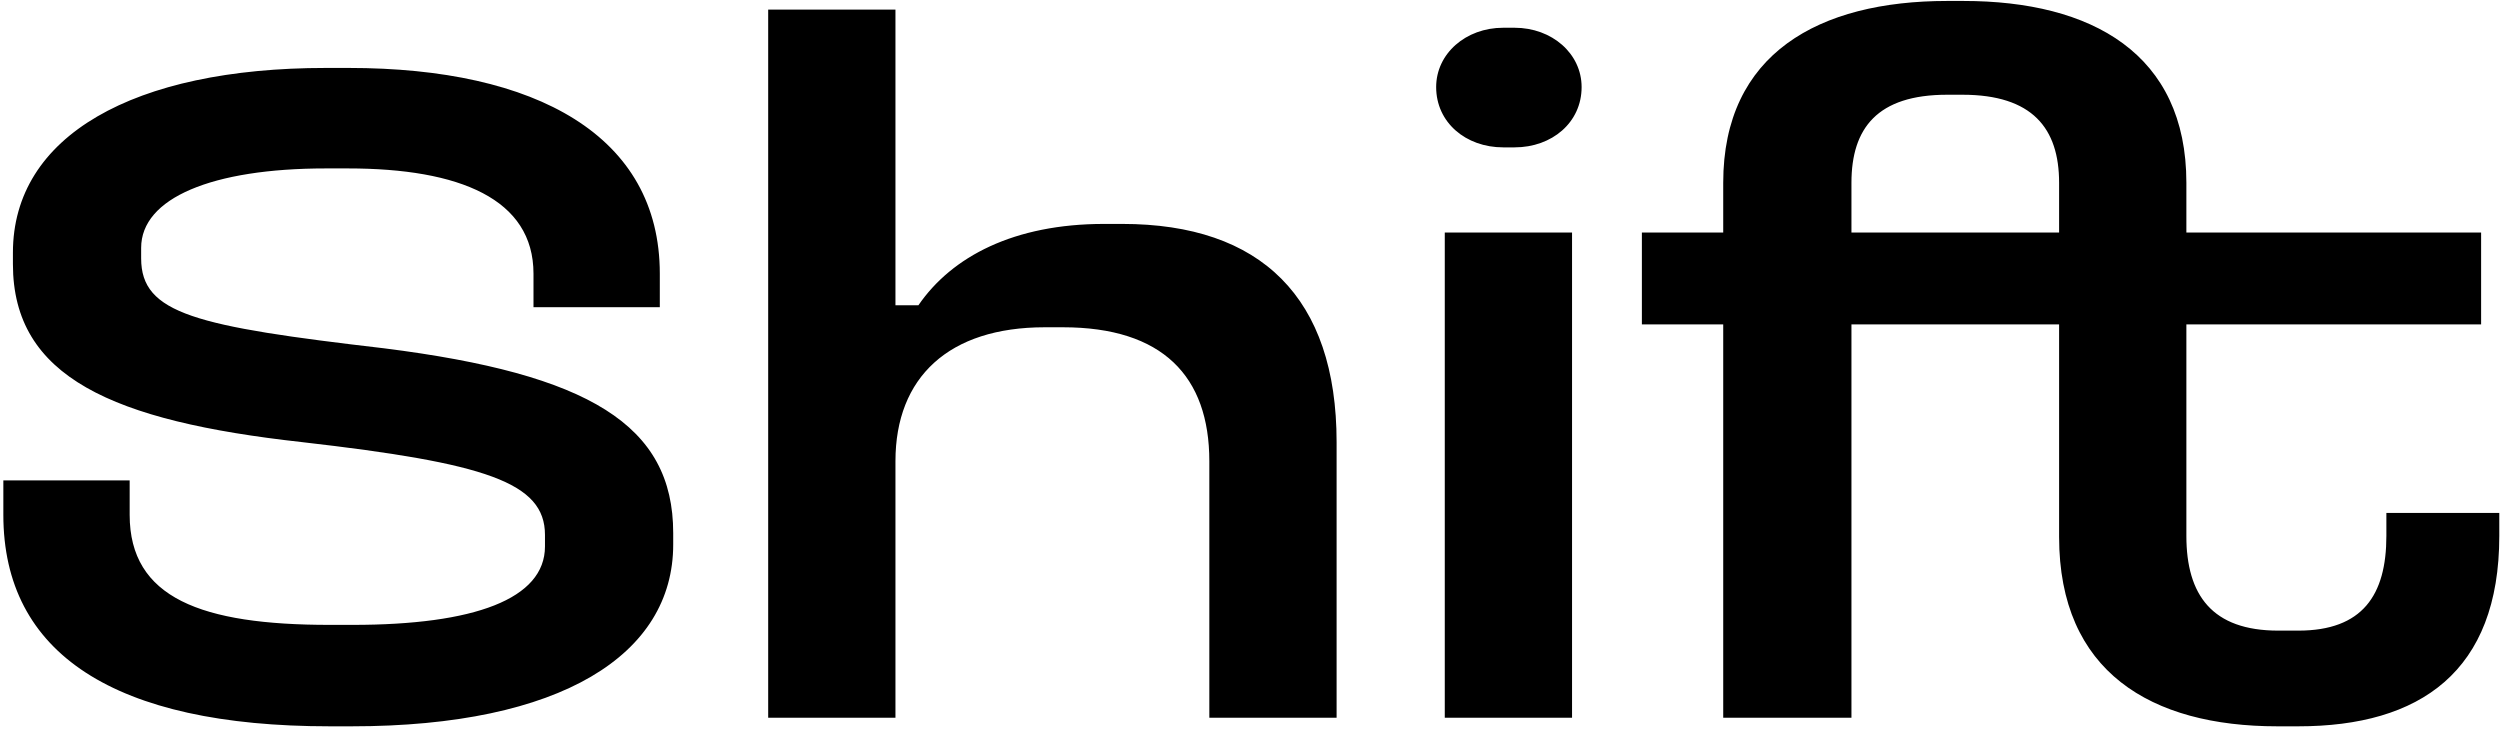 <svg width="209" height="61" viewBox="0 0 209 61" fill="none" xmlns="http://www.w3.org/2000/svg">
<path d="M27.24 5.68H29.16C44.84 5.68 55.16 11.36 55.16 22.88V25.68H44.6V22.88C44.6 16.64 38.44 14.08 29.08 14.08H27.24C17.72 14.08 11.8 16.56 11.8 20.72V21.6C11.8 26.24 16.36 27.28 32.12 29.12C49.24 31.28 56.28 35.52 56.28 44.56V45.52C56.28 54.72 46.92 60.72 29.4 60.72H27.56C9.56 60.72 0.28 54.64 0.28 43.04V40.16H10.84V43.04C10.84 50 16.84 52.24 27.56 52.24H29.48C39.64 52.24 45.56 50.08 45.56 45.68V44.72C45.56 40.32 40.6 38.72 25.24 36.96C9.4 35.2 1.08 31.52 1.08 22.08V21.12C1.08 11.36 11.16 5.68 27.24 5.68ZM64.22 0.8H74.86V25.52H76.78C79.58 21.44 84.78 18.72 92.3 18.72H93.82C105.42 18.72 111.74 24.88 111.74 36.96V60H101.1V38.56C101.1 31.44 97.18 27.36 88.86 27.36H87.34C79.34 27.36 74.86 31.52 74.86 38.56V60H64.22V0.8ZM120.783 19.44H131.423V60H120.783V19.44ZM125.663 2.32H126.622C129.743 2.32 132.223 4.48 132.223 7.28C132.223 10.24 129.743 12.32 126.622 12.32H125.663C122.543 12.32 120.063 10.24 120.063 7.28C120.063 4.48 122.543 2.32 125.663 2.32ZM162.781 0.08H164.141C174.861 0.08 182.781 4.48 182.781 15.28V19.44H207.421V27.12H182.781V44.8C182.781 49.76 184.941 52.72 190.461 52.72H192.141C197.501 52.72 199.501 49.76 199.501 44.8V42.88H208.941V44.8C208.941 56.16 202.301 60.72 192.141 60.72H190.381C179.821 60.72 172.141 56.16 172.141 44.88V27.12H154.781V60H144.061V27.12H137.261V19.44H144.061V15.28C144.061 4.48 152.061 0.08 162.781 0.08ZM162.781 7.92C156.941 7.92 154.781 10.72 154.781 15.28V19.44H172.141V15.28C172.141 10.72 169.901 7.92 164.061 7.92H162.781Z" fill="black"/>
</svg>
